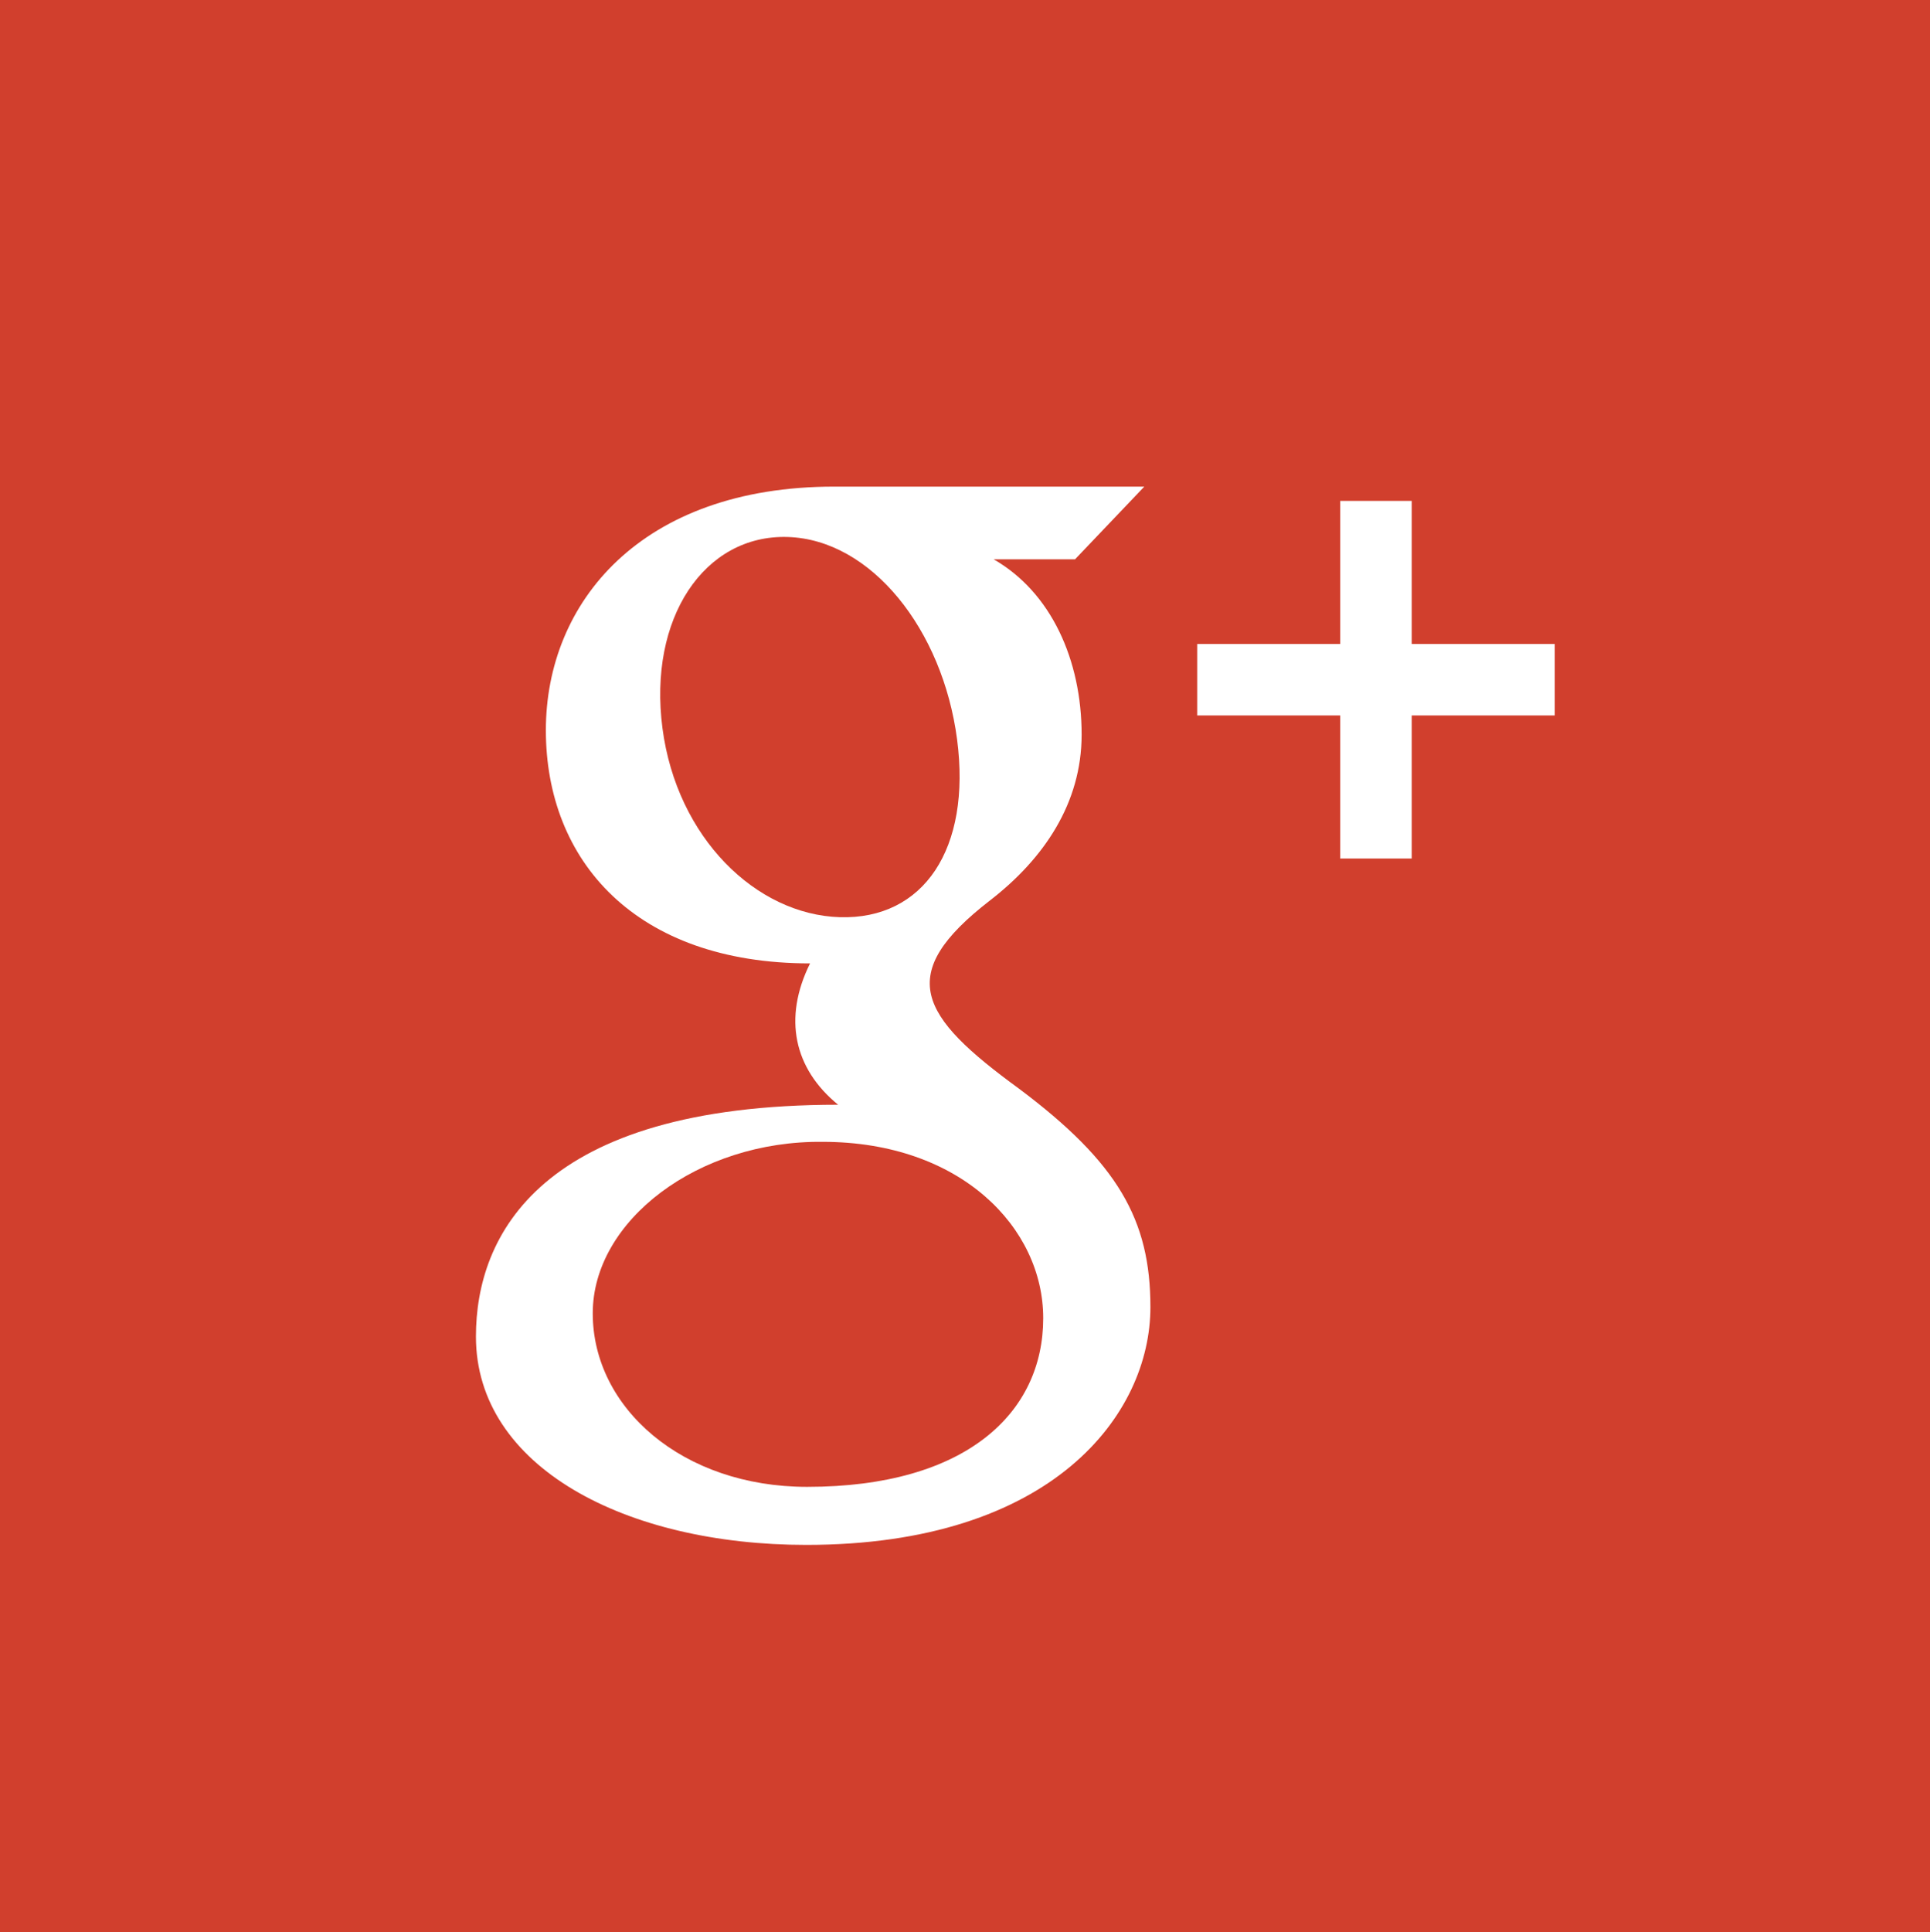 <?xml version="1.0" encoding="utf-8"?>
<!-- Generator: Adobe Illustrator 15.0.1, SVG Export Plug-In . SVG Version: 6.00 Build 0)  -->
<!DOCTYPE svg PUBLIC "-//W3C//DTD SVG 1.1//EN" "http://www.w3.org/Graphics/SVG/1.1/DTD/svg11.dtd">
<svg version="1.1" id="Layer_1" xmlns="http://www.w3.org/2000/svg" xmlns:xlink="http://www.w3.org/1999/xlink" x="0px" y="0px"
	 width="72px" height="72.063px" viewBox="0 0 72 72.063" enable-background="new 0 0 72 72.063" xml:space="preserve">
<path fill="#D13F2D" d="M0,0v72.063h35.574c0.129,0.002,0.256,0.01,0.386,0.01s0.257-0.008,0.386-0.01H72V0H0z M30.077,57.62
	c-6.72,0-12.322-2.896-12.322-7.771c0-3.763,2.382-8.646,13.512-8.646c-1.653-1.348-2.059-3.232-1.047-5.271
	c-6.519,0-9.856-3.832-9.856-8.697c0-4.76,3.54-9.086,10.76-9.086h11.565l-2.584,2.711h-3.037c2.145,1.228,3.283,3.756,3.283,6.541
	c0,2.556-1.408,4.627-3.416,6.181c-3.567,2.758-2.657,4.297,1.08,7.022c3.685,2.76,4.902,4.889,4.902,8.147
	C42.918,52.751,39.268,57.62,30.077,57.62 M58.001,26.685h-5.336v5.334h-2.668v-5.334h-5.335v-2.668h5.335v-5.336h2.668v5.336h5.336
	V26.685z"/>
<path fill="#D13F2D" d="M35.704,27.573c-0.538-4.094-3.205-7.451-6.321-7.545c-3.118-0.094-5.208,3.039-4.669,7.135
	c0.538,4.094,3.5,6.951,6.618,7.046C34.448,34.302,36.242,31.667,35.704,27.573"/>
<path fill="#D13F2D" d="M30.691,42.587c-4.643-0.051-8.578,2.936-8.578,6.396c0,3.532,3.353,6.472,7.997,6.472
	c5.937,0,8.808-2.76,8.808-6.291C38.918,45.796,35.845,42.587,30.691,42.587"/>
</svg>
